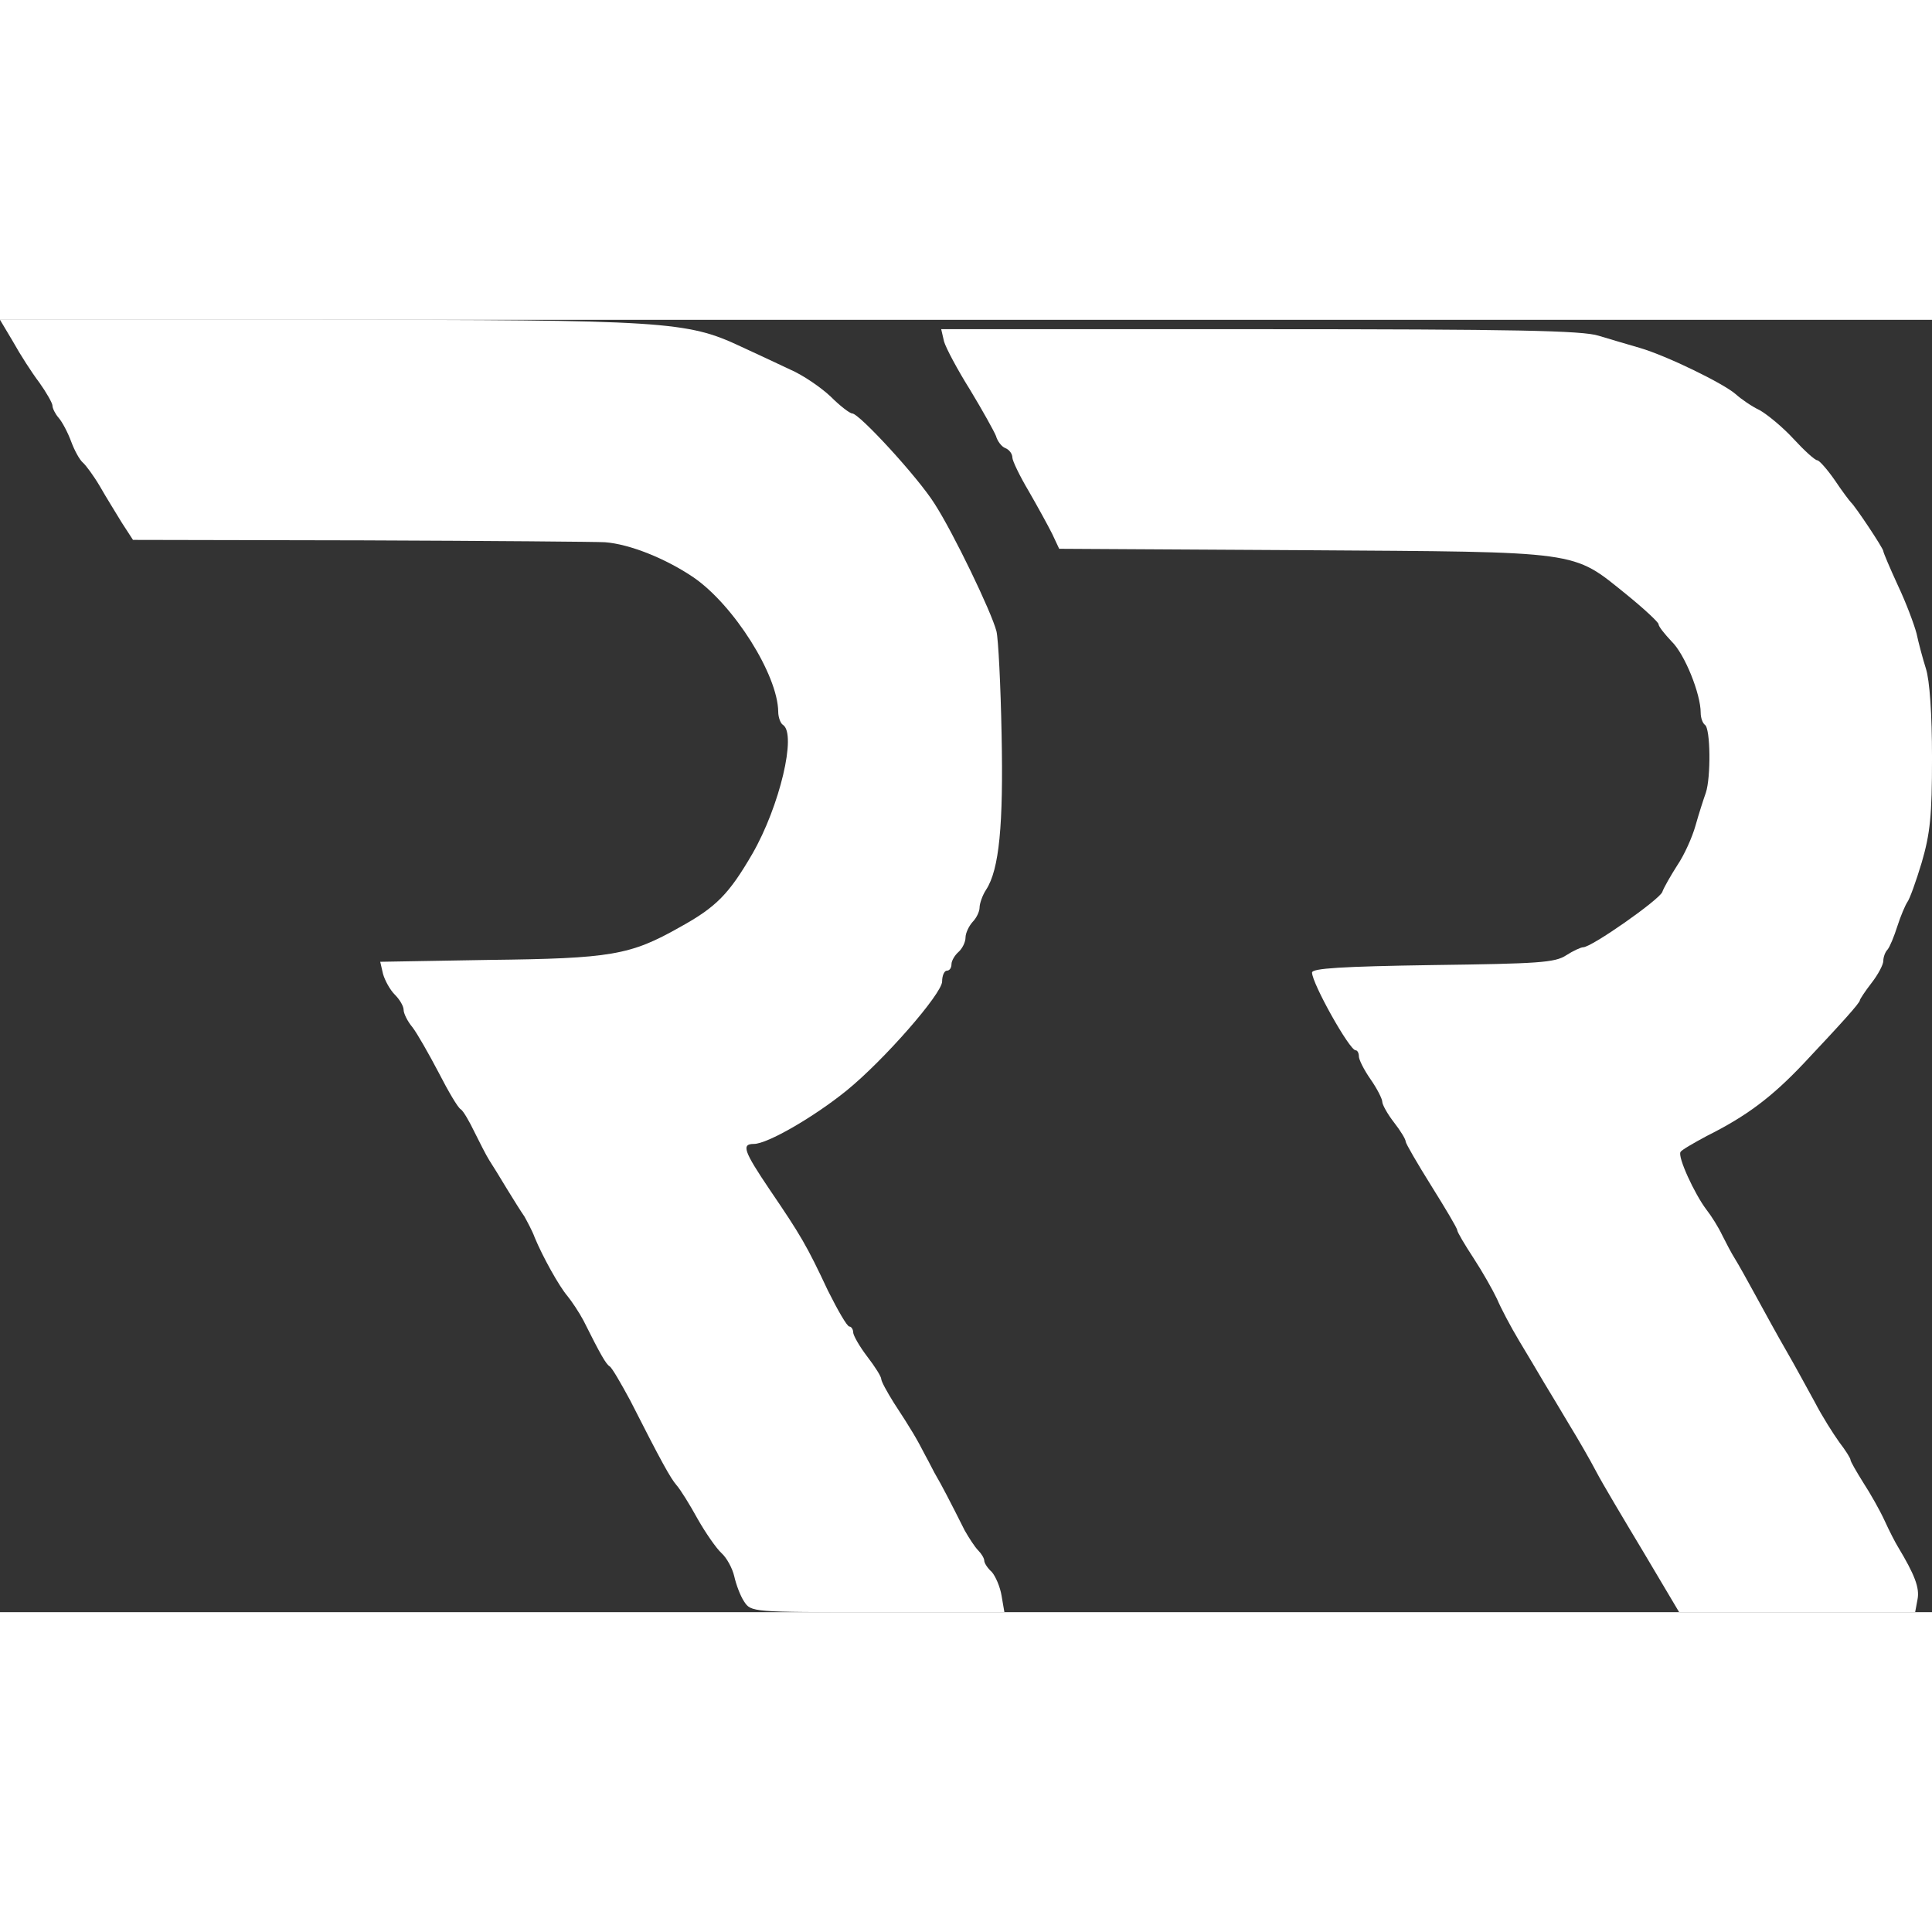 <svg xmlns="http://www.w3.org/2000/svg" version="1.0" preserveAspectRatio="xMidYMid meet" viewBox="16.8 18 412.6 276" height="100px" width="100px" transform="rotate(0) scale(1, 1)">
<rect x="16.8" y="18" width="412.6" height="276" fill="#333333" stroke="none"/>
<g transform="translate(0,415) scale(0.1,-0.1)" fill="#ffffff" stroke="none">
<path d="M196 3923 c15 -27 40 -66 56 -87 15 -21 28 -44 28 -49 0 -6 6 -18 13 -26 8 -9 20 -32 27 -51 7 -19 18 -39 25 -45 6 -5 23 -28 36 -50 13 -23 35 -58 47 -78 l24 -37 491 -1 c271 -1 503 -3 517 -4 53 -4 130 -35 189 -75 86 -59 180 -208 181 -287 0 -12 5 -25 10 -28 30 -19 -7 -174 -65 -275 -50 -86 -77 -114 -155 -157 -106 -60 -147 -67 -408 -70 l-232 -4 6 -26 c4 -14 15 -34 25 -44 11 -11 19 -25 19 -33 0 -7 8 -24 19 -37 10 -13 35 -57 56 -97 20 -39 41 -75 47 -78 5 -3 18 -25 29 -48 11 -22 25 -50 32 -61 7 -11 24 -38 37 -60 14 -23 31 -50 38 -60 6 -11 17 -31 22 -45 17 -41 52 -104 70 -125 9 -11 25 -35 34 -52 37 -74 48 -93 56 -98 5 -3 24 -36 44 -73 67 -132 86 -166 99 -181 8 -9 28 -41 45 -72 17 -30 40 -63 51 -73 11 -10 23 -32 27 -49 4 -18 13 -42 21 -54 15 -23 16 -23 285 -23 l271 0 -6 35 c-3 19 -13 42 -21 51 -9 8 -16 19 -16 24 0 5 -6 15 -13 22 -7 7 -20 27 -29 43 -29 58 -51 100 -60 115 -5 8 -15 29 -24 45 -18 35 -29 54 -67 112 -15 24 -27 46 -27 51 0 5 -13 26 -30 48 -16 21 -30 45 -30 52 0 6 -4 12 -8 12 -5 0 -25 35 -46 77 -45 96 -58 118 -124 215 -56 83 -61 98 -34 98 29 0 129 58 198 114 80 65 204 207 204 233 0 13 5 23 10 23 6 0 10 6 10 14 0 7 7 19 15 26 8 7 15 21 15 31 0 9 7 24 15 33 8 8 15 22 15 31 0 8 6 26 14 38 28 43 37 138 33 332 -2 105 -7 204 -11 220 -11 42 -92 210 -132 272 -35 56 -161 193 -176 193 -5 0 -26 16 -46 36 -20 19 -59 46 -87 58 -27 13 -75 35 -105 49 -115 54 -161 57 -902 57 l-680 0 28 -47z"/>
<path d="M2184 3924 c4 -14 29 -61 56 -104 26 -43 51 -88 55 -98 3 -11 12 -23 20 -26 8 -3 15 -12 15 -20 0 -7 16 -40 35 -72 19 -33 41 -73 50 -91 l15 -32 522 -3 c599 -4 572 0 690 -95 37 -30 68 -59 68 -63 0 -5 13 -21 28 -37 28 -27 62 -112 62 -152 0 -11 4 -22 9 -26 12 -7 13 -112 2 -145 -5 -14 -15 -45 -22 -70 -7 -25 -24 -63 -39 -85 -14 -22 -29 -48 -32 -57 -7 -17 -151 -118 -169 -118 -5 0 -22 -8 -36 -17 -24 -16 -60 -18 -285 -21 -196 -3 -258 -7 -258 -16 0 -23 80 -166 93 -166 4 0 7 -6 7 -13 0 -7 11 -29 25 -49 14 -20 25 -42 25 -48 0 -6 11 -26 25 -44 14 -18 25 -36 25 -41 0 -4 25 -47 55 -95 30 -48 55 -90 55 -94 0 -4 16 -31 35 -60 19 -29 41 -68 50 -87 8 -19 29 -59 47 -89 18 -30 42 -70 53 -89 11 -18 35 -58 54 -90 19 -31 45 -76 58 -101 13 -25 59 -102 101 -172 l76 -128 252 0 252 0 5 27 c5 25 -6 53 -42 113 -5 8 -18 33 -28 55 -10 22 -31 59 -46 82 -15 24 -27 45 -27 48 0 4 -11 21 -24 38 -13 18 -37 56 -52 85 -16 29 -43 79 -61 110 -18 31 -47 84 -65 117 -18 33 -38 69 -45 80 -7 11 -19 34 -27 50 -8 17 -23 41 -34 55 -25 33 -62 113 -55 123 2 4 28 19 56 34 84 42 138 82 207 155 79 84 120 129 120 135 0 2 11 19 25 37 14 18 25 39 25 47 0 8 4 19 9 24 5 6 14 28 21 50 7 22 17 45 21 51 5 6 19 45 31 85 18 62 22 99 22 224 0 93 -5 165 -13 190 -7 22 -16 56 -20 75 -5 19 -22 65 -40 103 -17 37 -31 70 -31 73 0 6 -60 96 -69 104 -3 3 -19 24 -35 48 -16 23 -33 42 -37 42 -5 0 -28 21 -51 46 -23 25 -56 52 -72 61 -17 8 -40 24 -51 34 -26 23 -147 82 -205 99 -25 7 -64 19 -88 26 -34 11 -178 14 -723 14 l-681 0 6 -26z"/>
</g>
</svg>